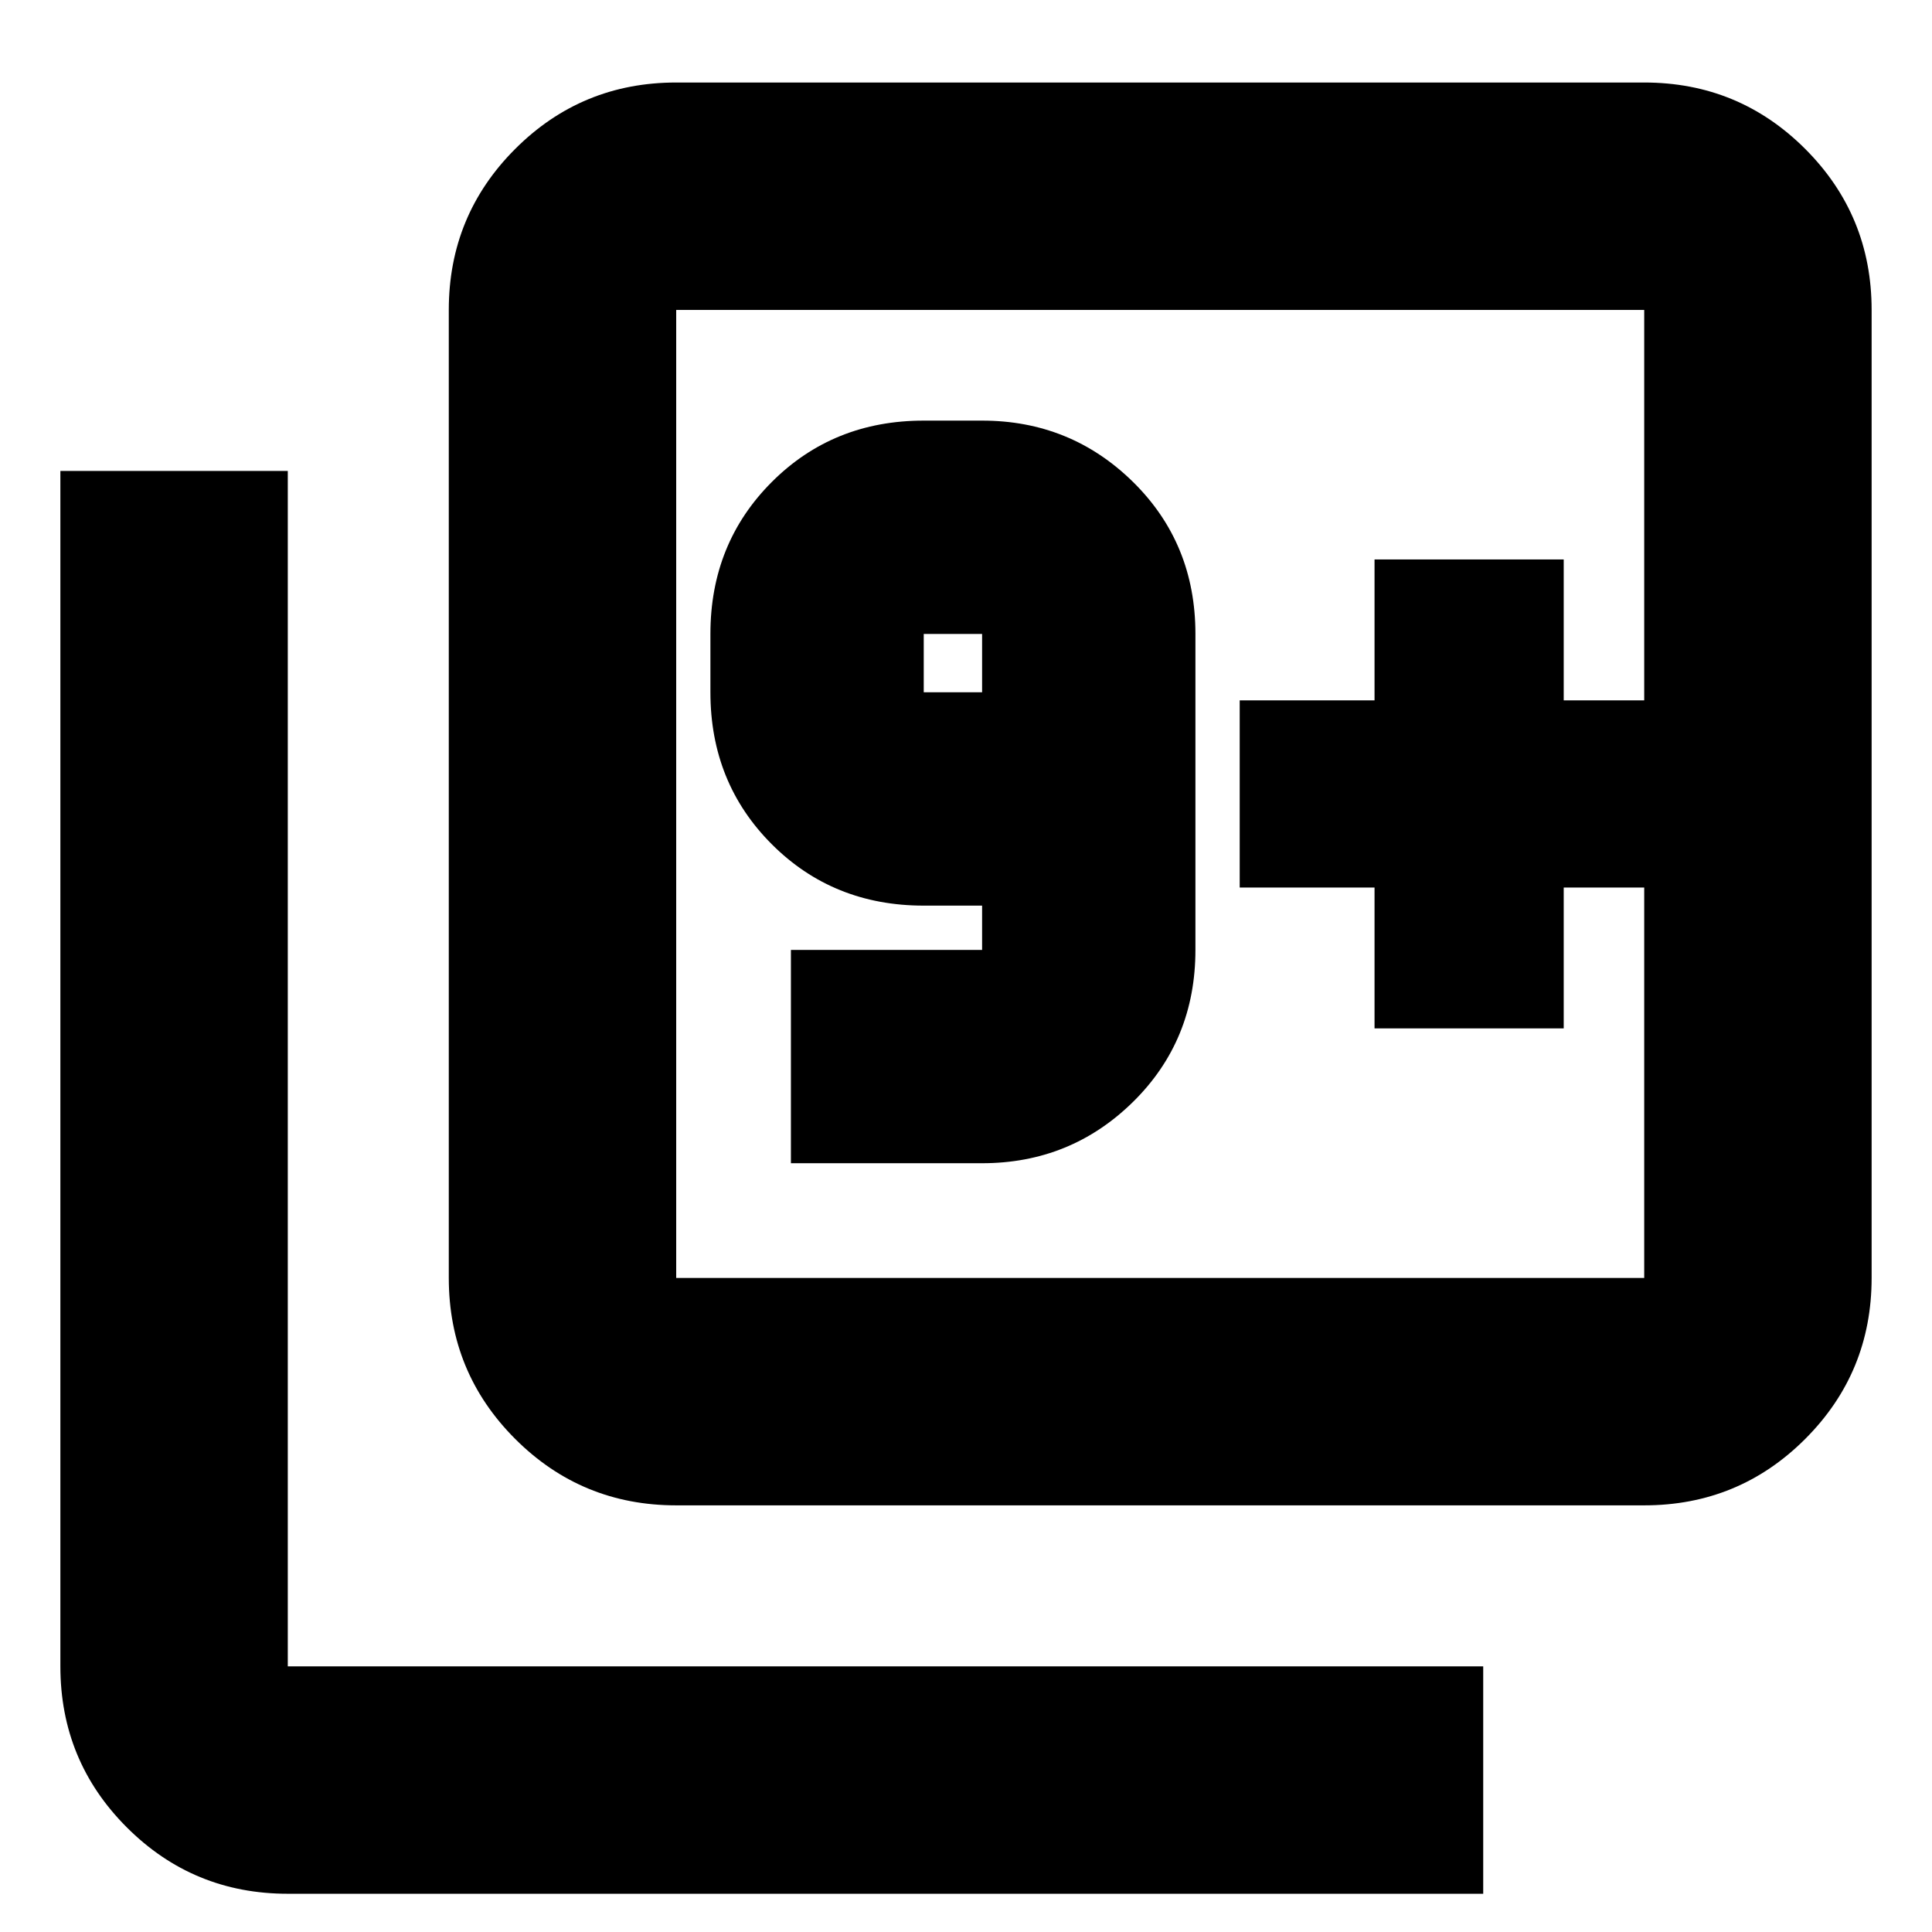 <svg xmlns="http://www.w3.org/2000/svg" height="24" width="24"><path d="M9.825 14.45H12.2Q13.3 14.45 14.075 13.688Q14.85 12.925 14.85 11.8V7.875Q14.85 6.75 14.075 5.987Q13.3 5.225 12.2 5.225H11.475Q10.35 5.225 9.588 5.987Q8.825 6.75 8.825 7.875V8.6Q8.825 9.725 9.588 10.488Q10.35 11.25 11.475 11.25H12.2V11.8Q12.2 11.8 12.2 11.8Q12.2 11.8 12.2 11.8H9.825ZM12.2 8.6H11.475Q11.475 8.6 11.475 8.6Q11.475 8.6 11.475 8.6V7.875Q11.475 7.875 11.475 7.875Q11.475 7.875 11.475 7.875H12.2Q12.2 7.875 12.2 7.875Q12.2 7.875 12.2 7.875ZM8.4 18.7Q7.225 18.7 6.4 17.875Q5.575 17.05 5.575 15.875V3.85Q5.575 2.675 6.4 1.85Q7.225 1.025 8.4 1.025H20.425Q21.6 1.025 22.425 1.85Q23.25 2.675 23.25 3.85V15.875Q23.25 17.05 22.425 17.875Q21.6 18.7 20.425 18.7ZM8.4 15.875H20.425Q20.425 15.875 20.425 15.875Q20.425 15.875 20.425 15.875V3.85Q20.425 3.85 20.425 3.85Q20.425 3.85 20.425 3.85H8.4Q8.4 3.85 8.4 3.85Q8.4 3.85 8.4 3.85V15.875Q8.4 15.875 8.4 15.875Q8.4 15.875 8.4 15.875ZM3.575 23.525Q2.4 23.525 1.575 22.7Q0.75 21.875 0.75 20.7V5.85H3.575V20.7Q3.575 20.7 3.575 20.7Q3.575 20.7 3.575 20.7H18.425V23.525ZM8.4 3.85Q8.4 3.85 8.4 3.85Q8.4 3.85 8.4 3.85V15.875Q8.4 15.875 8.4 15.875Q8.4 15.875 8.4 15.875Q8.4 15.875 8.4 15.875Q8.4 15.875 8.4 15.875V3.85Q8.4 3.85 8.4 3.85Q8.4 3.85 8.4 3.85ZM17.075 12.775H19.425V11.025H20.425V8.7H19.425V6.95H17.075V8.7H15.4V11.025H17.075Z"/></svg>